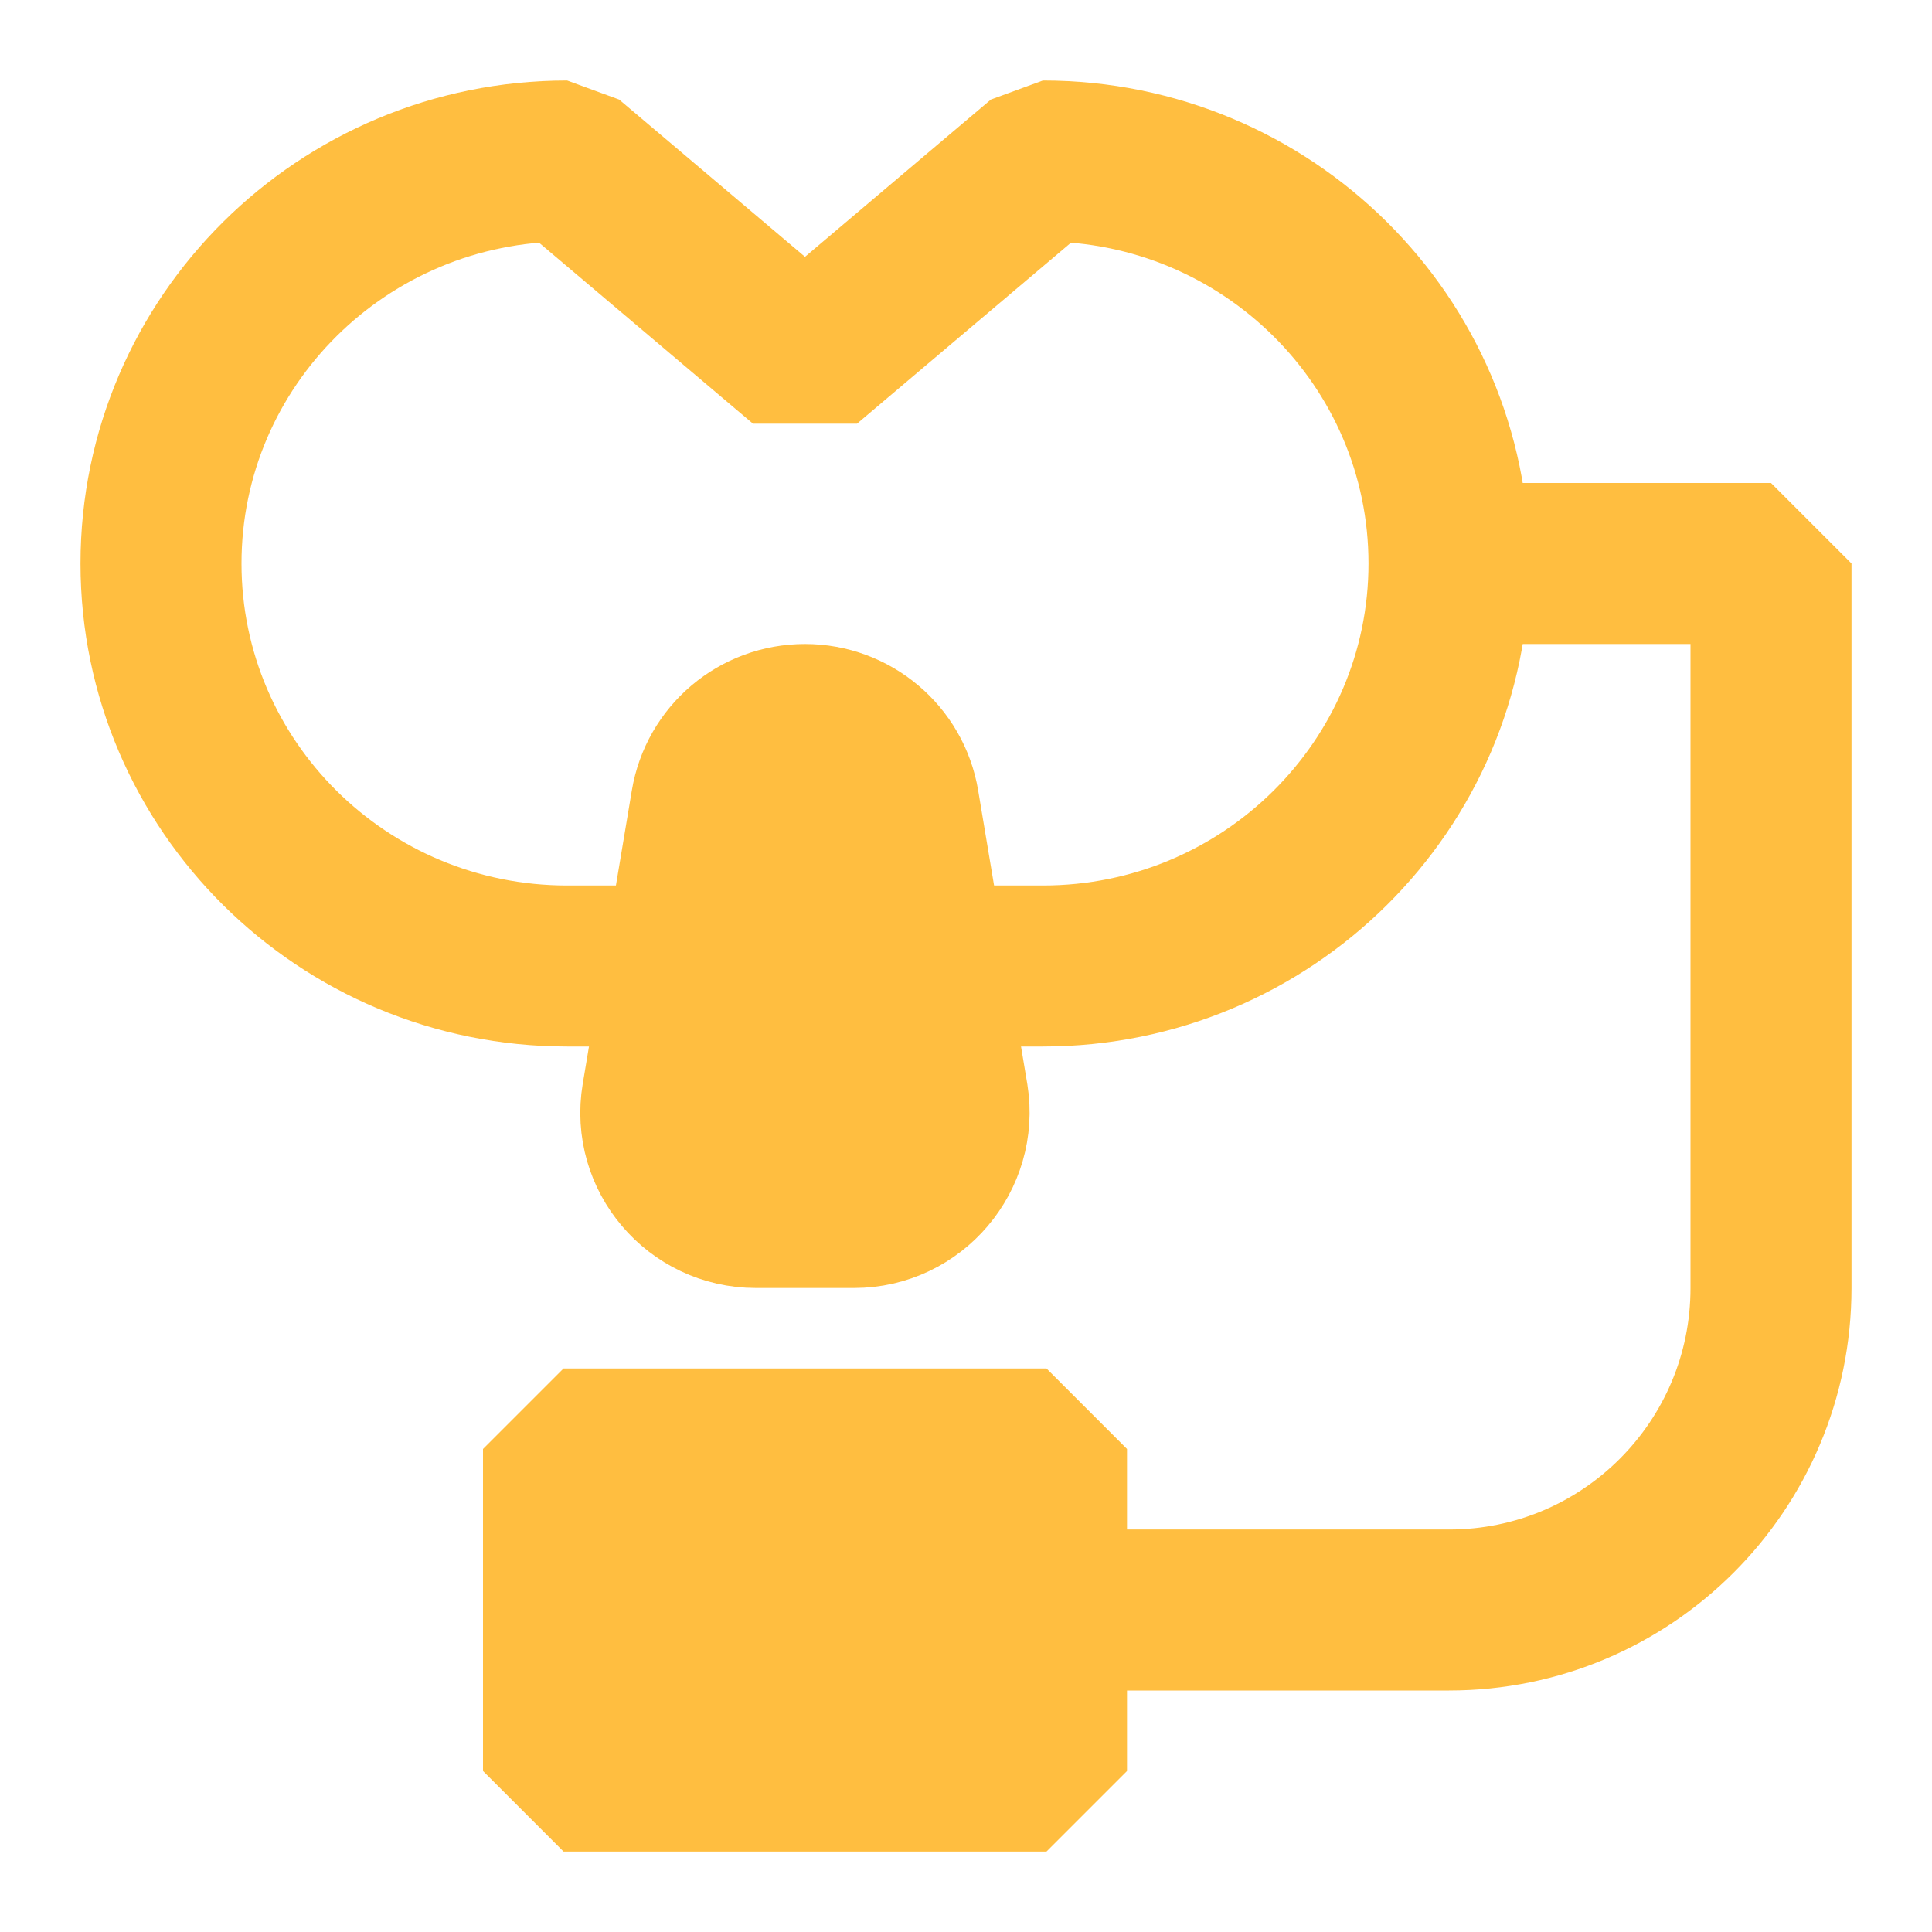 <?xml version="1.0" encoding="UTF-8"?><svg width="24" height="24" viewBox="0 0 48 48" fill="none" xmlns="http://www.w3.org/2000/svg"><path d="M17 24H14.09C8.52 24 4 19.52 4 14C4 8.48 8.52 4 14.09 4L20 9L25.91 4C31.48 4 36 8.48 36 14C36 19.52 31.48 24 25.91 24H23" stroke="#ffbe40" stroke-width="4" stroke-miterlimit="2" stroke-linecap="butt" stroke-linejoin="bevel"/><path d="M26 36H14V44H26V36Z" fill="#ffbe40" stroke="#ffbe40" stroke-width="4" stroke-miterlimit="2" stroke-linecap="butt" stroke-linejoin="bevel"/><path d="M26 40H36C40.42 40 44 36.42 44 32V14H36" stroke="#ffbe40" stroke-width="4" stroke-miterlimit="2" stroke-linecap="butt" stroke-linejoin="bevel"/><path d="M21.22 30H20H18.78C17.32 30 16.21 28.69 16.45 27.26L17.67 19.97C17.86 18.83 18.84 18 20 18C21.15 18 22.14 18.83 22.33 19.97L23.55 27.26C23.78 28.69 22.67 30 21.22 30Z" fill="#ffbe40" stroke="#ffbe40" stroke-width="4" stroke-miterlimit="2" stroke-linecap="butt" stroke-linejoin="bevel"/></svg>